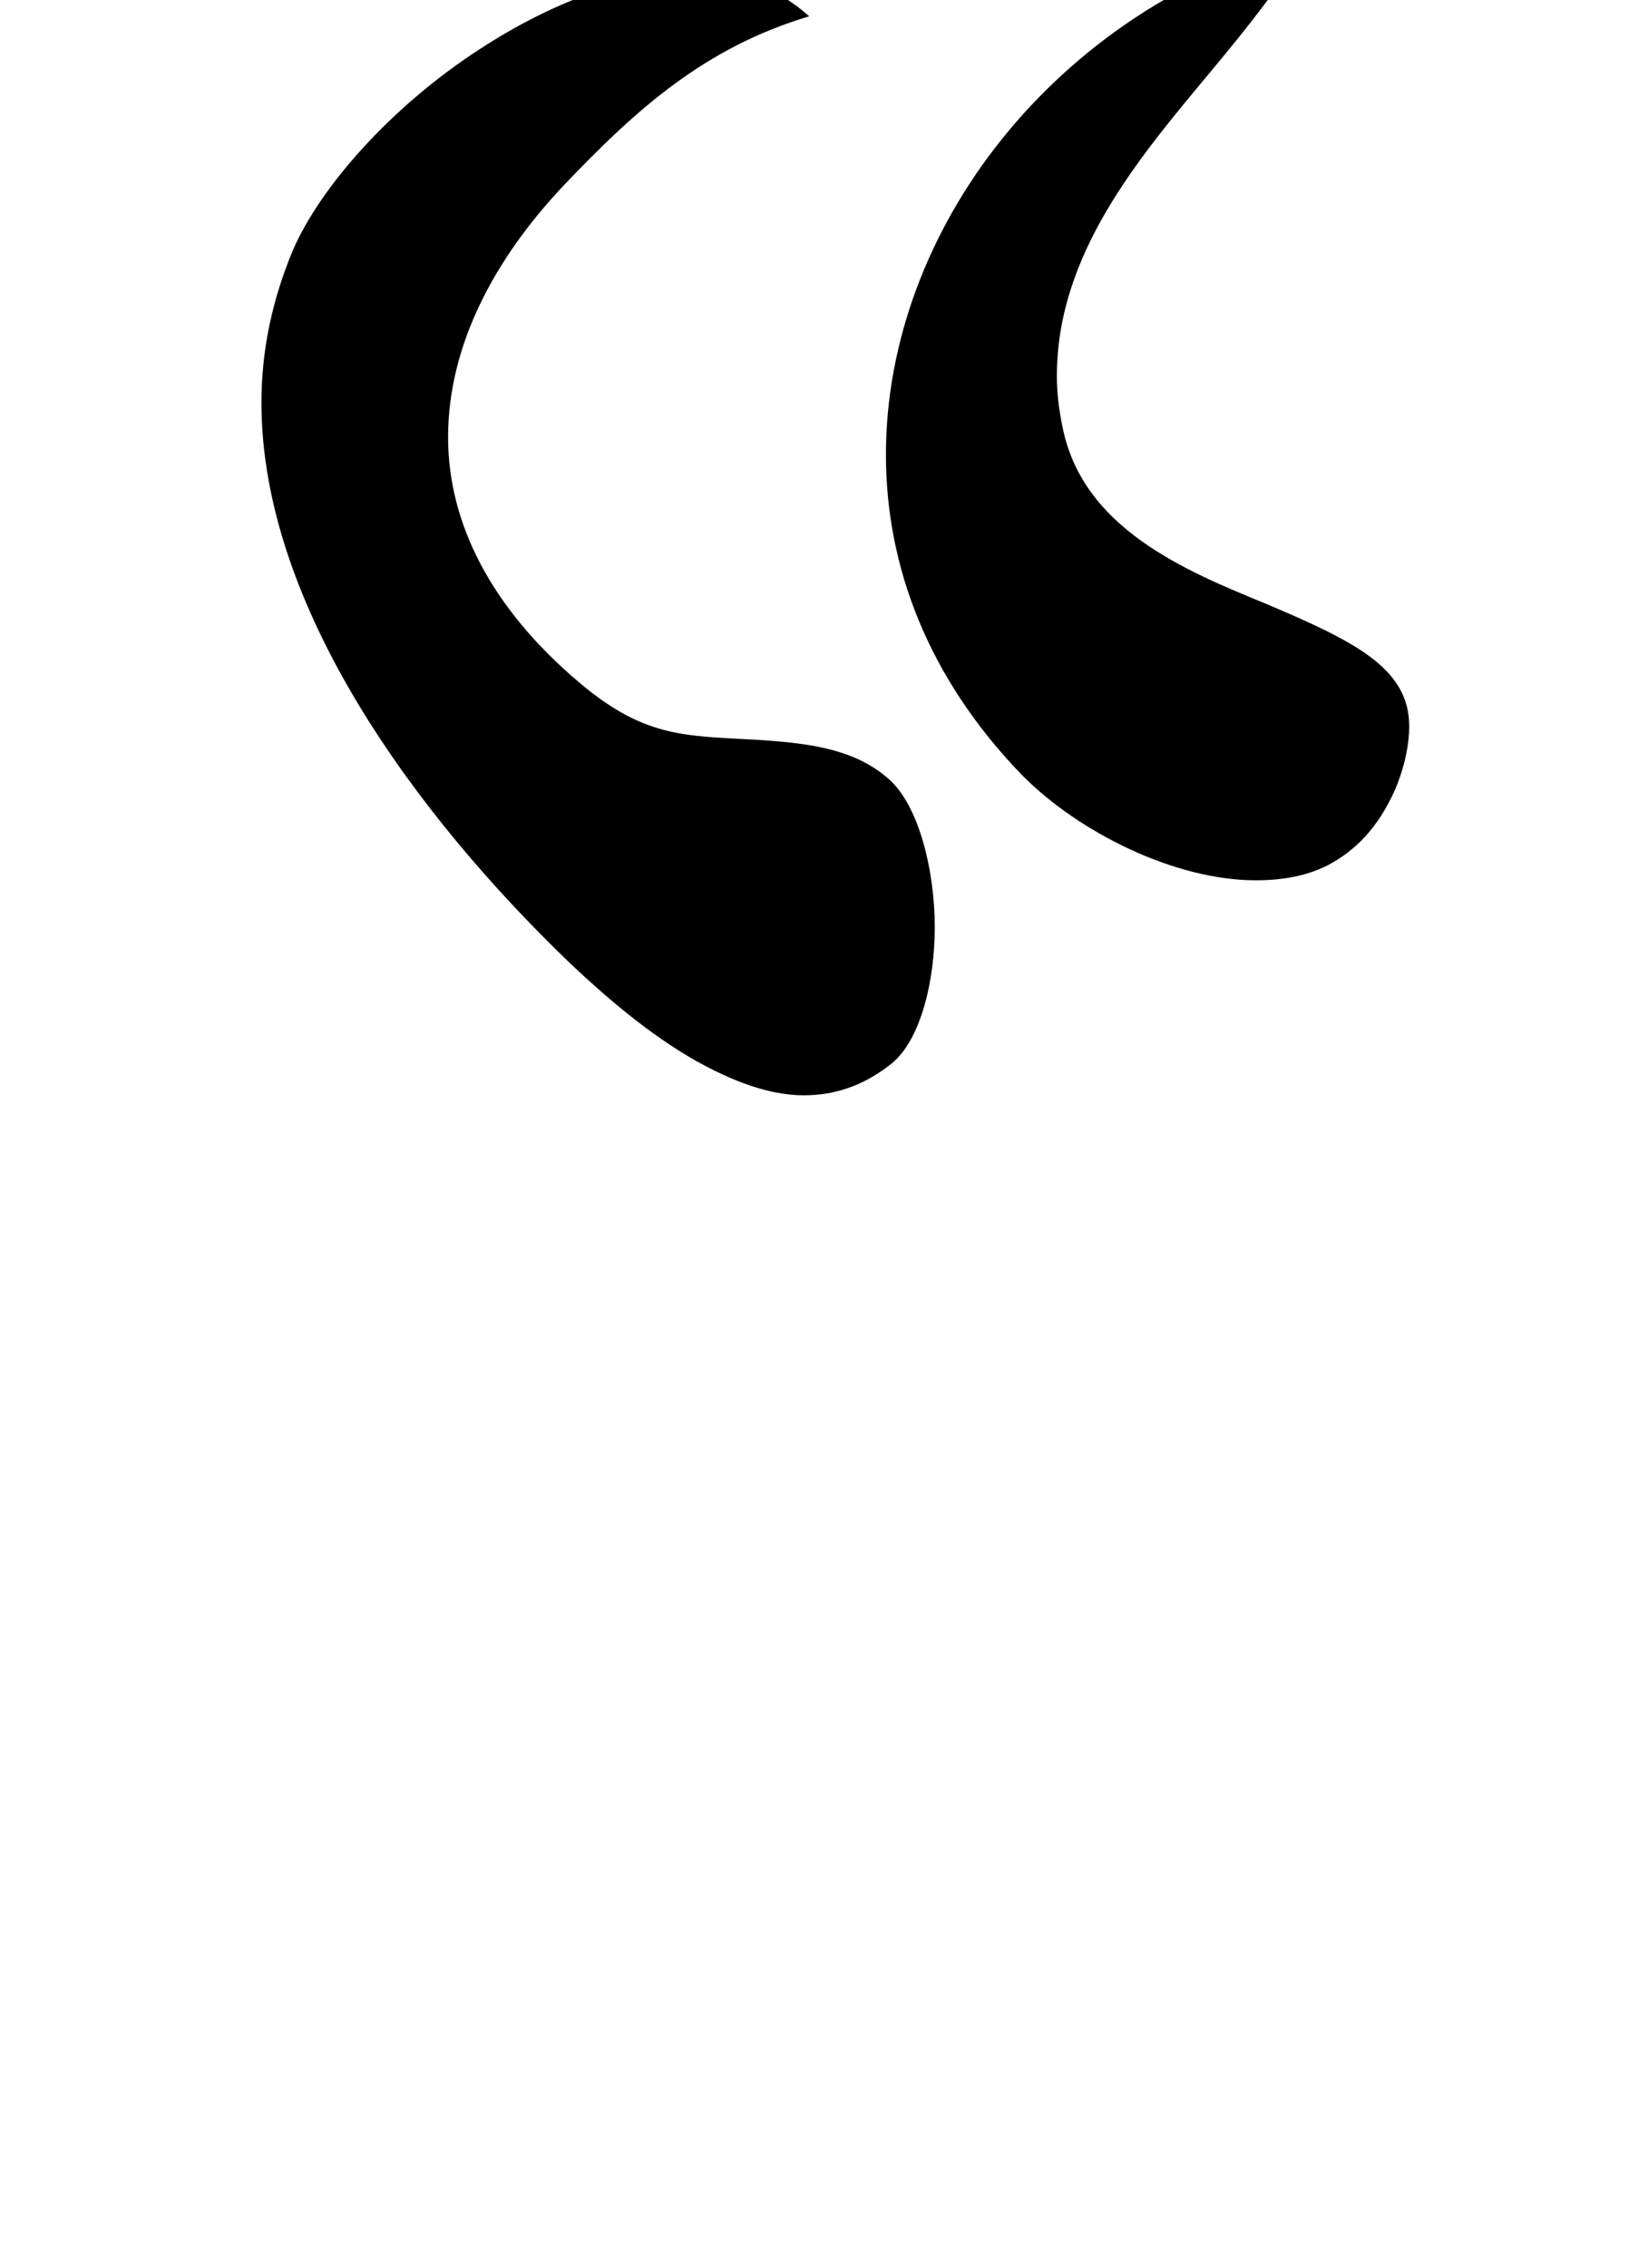 <?xml version="1.0" standalone="no"?>
<!DOCTYPE svg PUBLIC "-//W3C//DTD SVG 1.1//EN" "http://www.w3.org/Graphics/SVG/1.1/DTD/svg11.dtd" >
<svg xmlns="http://www.w3.org/2000/svg" xmlns:xlink="http://www.w3.org/1999/xlink" version="1.1" viewBox="-10 0 727 1000">
   <path fill="currentColor"
d="M187.671 192.792c0 37.398 18.468 74.796 57.712 108.037c26.163 22.162 43.093 23.547 70.024 24.932c28.473 1.386 50.787 3.464 66.947 18.007c13.081 11.773 20.007 40.167 20.007 65.099c0 23.547 -6.156 49.864 -19.237 60.252
c-13.081 10.389 -26.163 13.852 -38.476 13.852c-15.39 0 -31.549 -6.232 -47.708 -15.235c-20.776 -11.774 -40.015 -28.395 -55.404 -42.938c-68.485 -65.792 -136.201 -157.901 -136.201 -247.24c0 -22.855 4.616 -45.016 13.851 -67.179
c12.312 -28.393 43.862 -63.714 82.337 -88.644c30.779 -20.086 64.638 -33.244 93.108 -33.244c19.237 0 36.937 4.849 52.326 18.7c-46.17 13.851 -76.18 40.86 -108.499 74.796c-30.011 31.856 -50.787 69.946 -50.787 110.808z
M456.227 165.858c0 6.927 0.77 13.852 2.309 21.469c8.464 45.71 54.635 64.407 90.031 78.951c39.244 16.621 63.099 28.395 63.099 54.02c0 6.924 -1.538 16.62 -6.155 27.701c-7.695 17.314 -17.699 27.009 -29.241 33.242
c-9.233 4.848 -20.007 6.925 -32.319 6.925c-35.397 0 -77.719 -20.775 -103.113 -46.399c-41.553 -42.938 -60.022 -92.11 -60.022 -141.281c0 -99.035 74.643 -196.685 186.221 -227.156c-10.773 18.698 -26.164 38.091 -42.323 57.481
c-32.319 38.783 -68.485 81.028 -68.485 135.047z" />
</svg>
